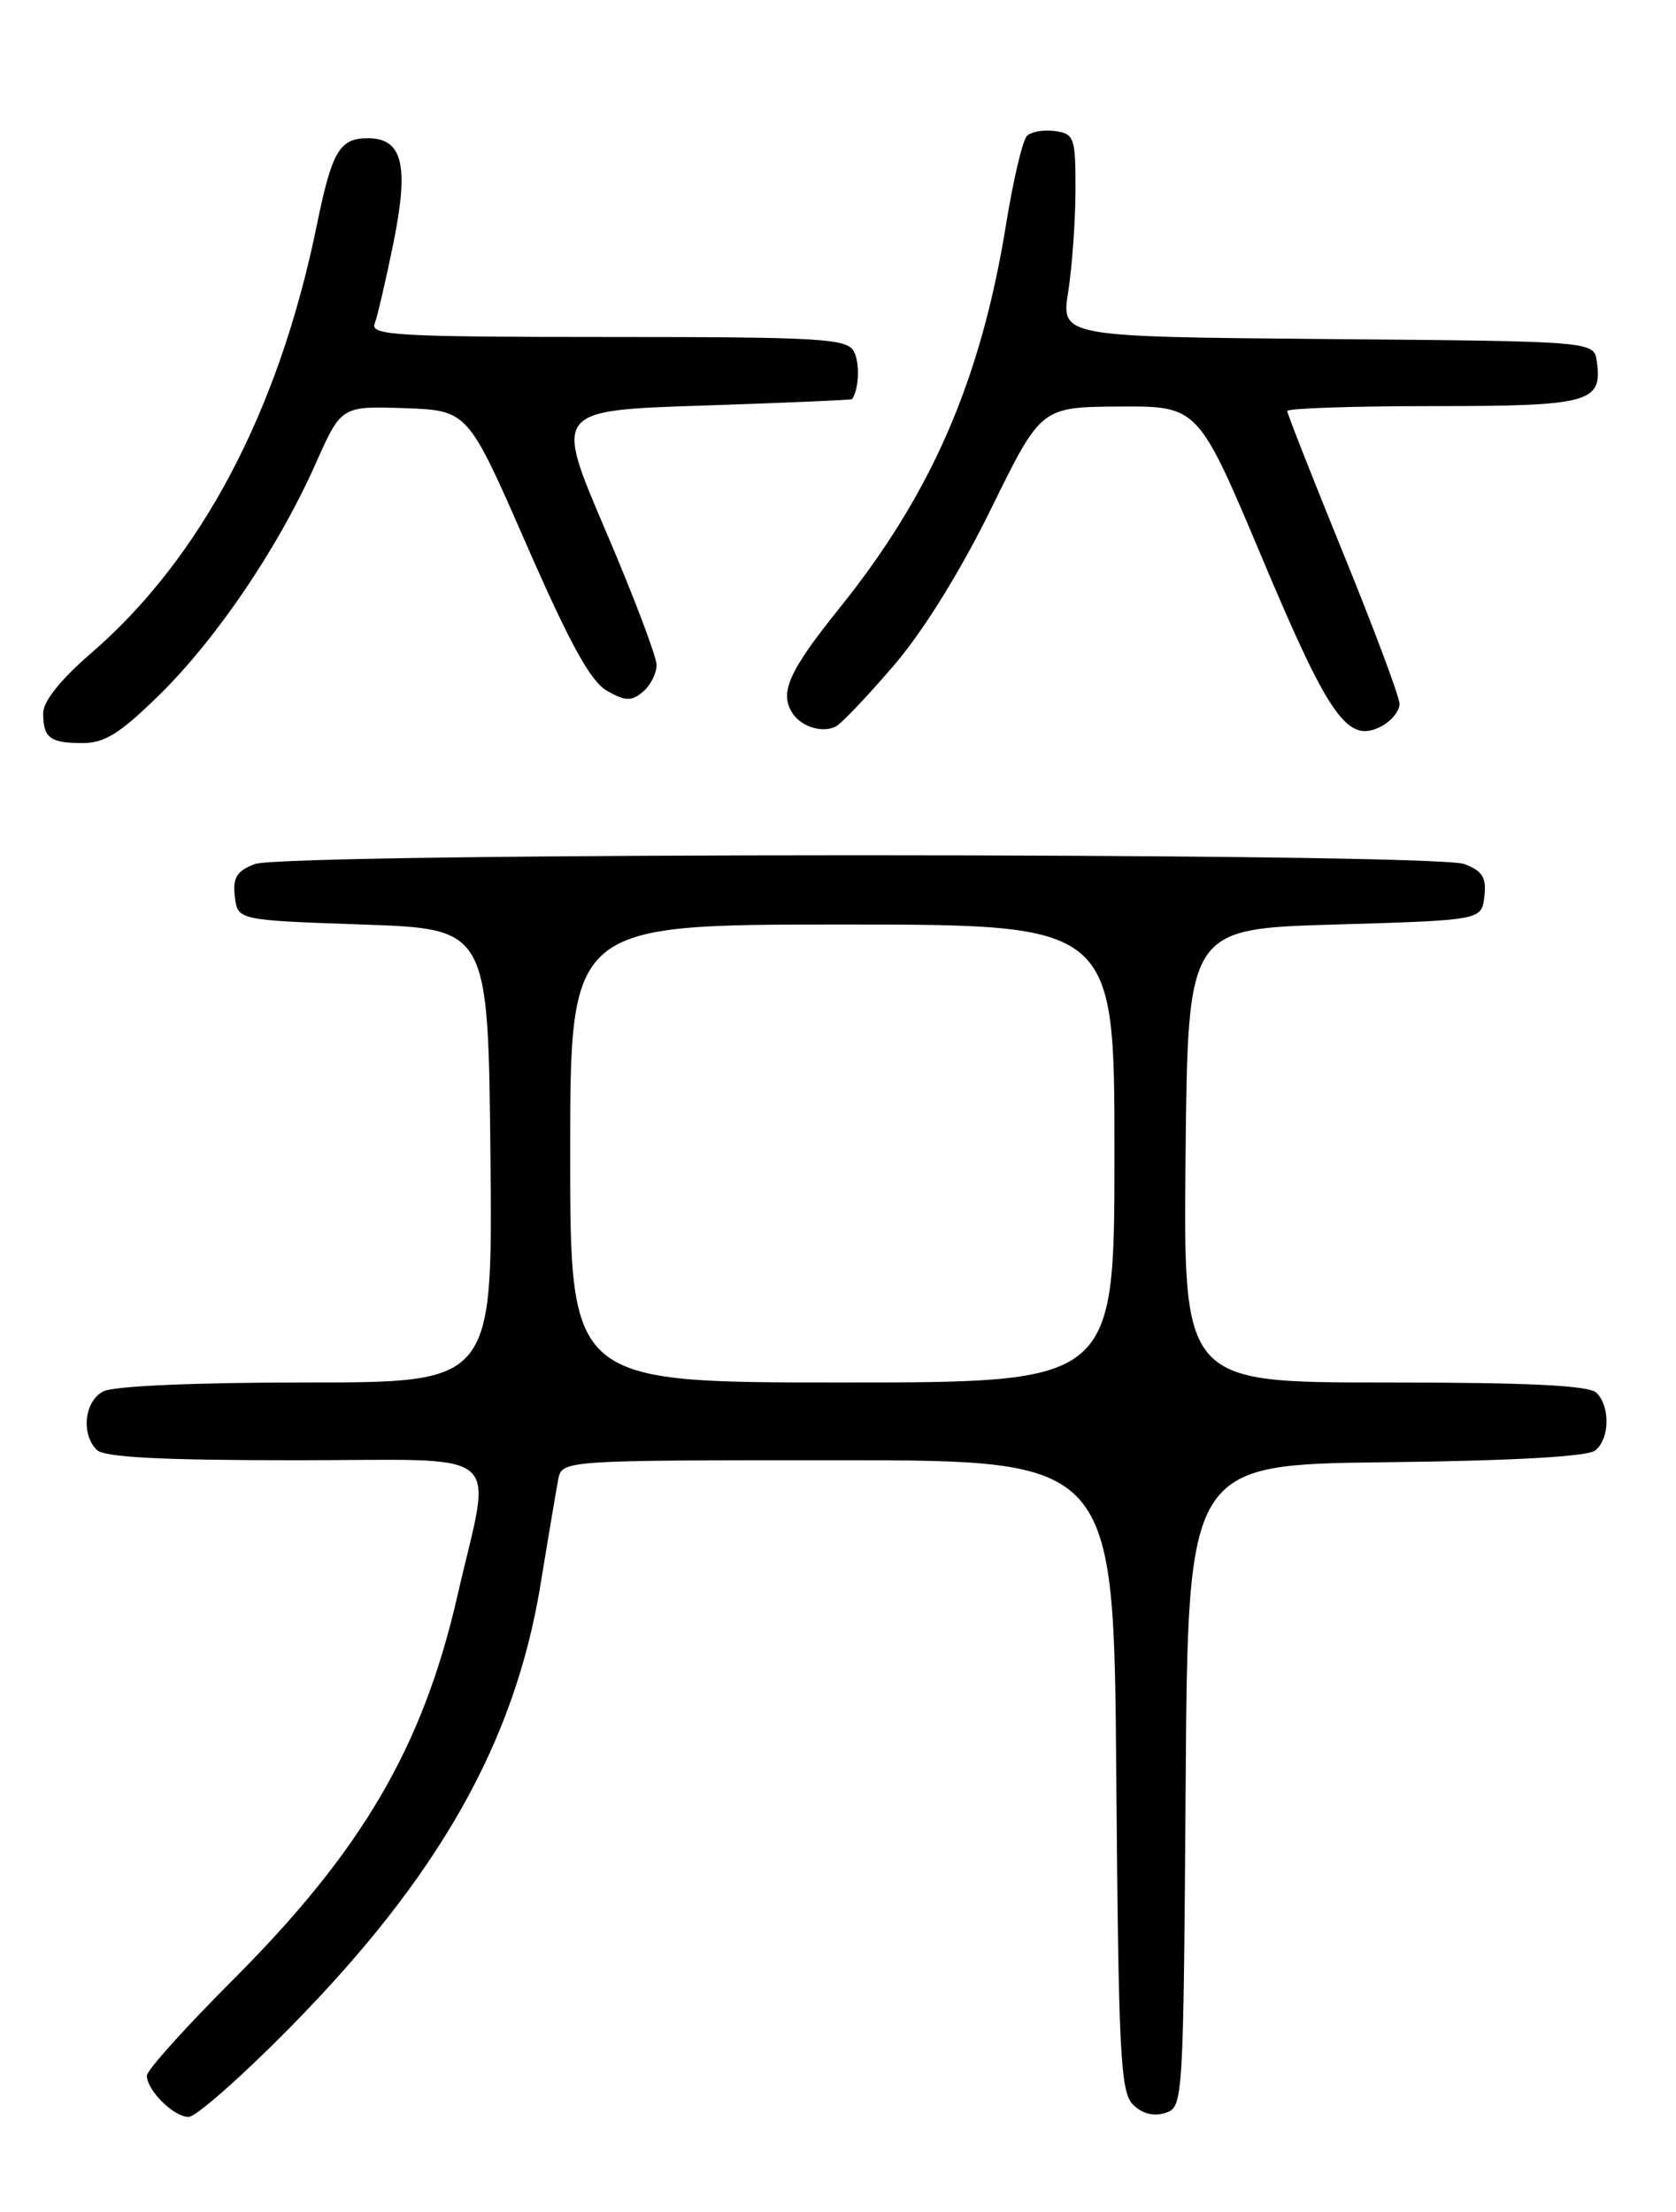 <?xml version="1.0" encoding="UTF-8" standalone="no"?>
<!DOCTYPE svg PUBLIC "-//W3C//DTD SVG 1.1//EN" "http://www.w3.org/Graphics/SVG/1.1/DTD/svg11.dtd" >
<svg xmlns="http://www.w3.org/2000/svg" xmlns:xlink="http://www.w3.org/1999/xlink" version="1.1" viewBox="0 0 194 256">
 <g >
 <path fill="currentColor"
d=" M 33.47 234.75 C 50.75 217.25 59.57 201.68 62.56 183.42 C 63.45 177.96 64.38 172.49 64.61 171.25 C 65.04 169.00 65.04 169.00 96.98 169.00 C 128.93 169.00 128.93 169.00 129.21 205.47 C 129.47 237.67 129.69 242.12 131.14 243.57 C 132.19 244.62 133.53 244.97 134.88 244.54 C 136.95 243.88 136.98 243.47 137.24 206.69 C 137.50 169.50 137.50 169.50 160.42 169.23 C 175.28 169.06 183.81 168.57 184.67 167.86 C 186.33 166.48 186.40 162.80 184.80 161.20 C 183.94 160.34 177.09 160.00 160.28 160.00 C 136.97 160.00 136.97 160.00 137.23 133.75 C 137.50 107.50 137.50 107.50 154.50 107.00 C 171.50 106.50 171.50 106.50 171.82 103.75 C 172.07 101.56 171.60 100.80 169.50 100.00 C 165.92 98.64 33.08 98.64 29.50 100.00 C 27.40 100.80 26.93 101.56 27.18 103.75 C 27.50 106.50 27.50 106.50 42.00 107.00 C 56.50 107.50 56.50 107.50 56.77 133.75 C 57.03 160.00 57.03 160.00 35.45 160.00 C 22.49 160.00 13.10 160.41 11.93 161.04 C 9.77 162.19 9.36 165.96 11.20 167.80 C 12.06 168.66 18.59 169.00 34.25 169.00 C 59.09 169.00 56.95 167.20 52.94 184.72 C 48.94 202.17 41.91 214.18 26.97 229.13 C 21.49 234.61 17.00 239.60 17.00 240.22 C 17.00 241.92 20.11 245.00 21.83 245.00 C 22.67 245.00 27.91 240.39 33.47 234.75 Z  M 18.48 80.39 C 25.13 73.85 32.24 63.32 36.50 53.74 C 39.50 46.99 39.50 46.99 46.83 47.24 C 54.15 47.50 54.15 47.50 60.93 63.00 C 65.97 74.52 68.36 78.87 70.26 79.95 C 72.38 81.16 73.08 81.18 74.40 80.08 C 75.28 79.35 76.00 77.95 76.00 76.97 C 76.00 75.99 73.33 68.95 70.07 61.34 C 64.15 47.50 64.15 47.50 81.32 46.94 C 90.77 46.63 98.56 46.29 98.63 46.19 C 99.44 45.04 99.55 41.94 98.82 40.64 C 98.00 39.18 94.86 39.00 70.34 39.00 C 46.22 39.00 42.86 38.81 43.36 37.49 C 43.68 36.67 44.66 32.43 45.55 28.07 C 47.36 19.11 46.60 16.00 42.59 16.00 C 39.29 16.00 38.43 17.46 36.65 26.16 C 32.26 47.60 23.28 64.60 10.53 75.61 C 7.03 78.63 5.00 81.17 5.00 82.52 C 5.00 85.41 5.77 86.00 9.56 86.00 C 12.13 86.00 13.93 84.86 18.48 80.39 Z  M 103.50 76.97 C 106.93 72.96 111.20 66.06 114.76 58.80 C 120.50 47.11 120.50 47.11 129.60 47.05 C 138.69 47.00 138.69 47.00 146.10 64.60 C 153.90 83.15 156.02 86.13 159.93 84.04 C 161.07 83.43 162.00 82.27 162.00 81.47 C 162.00 80.67 159.07 72.84 155.50 64.08 C 151.93 55.31 149.00 47.88 149.00 47.57 C 149.00 47.26 156.59 47.00 165.88 47.00 C 184.04 47.00 185.51 46.60 184.83 41.81 C 184.50 39.50 184.50 39.50 153.66 39.24 C 122.82 38.97 122.82 38.97 123.65 33.74 C 124.10 30.86 124.48 25.58 124.49 22.00 C 124.50 15.92 124.35 15.48 122.13 15.17 C 120.83 14.98 119.36 15.24 118.87 15.73 C 118.37 16.23 117.28 20.84 116.45 25.99 C 113.54 43.96 107.85 57.08 97.25 70.28 C 91.26 77.73 90.16 80.20 91.77 82.60 C 92.78 84.13 95.26 84.86 96.74 84.08 C 97.42 83.73 100.46 80.52 103.50 76.97 Z  M 66.00 133.50 C 66.00 107.00 66.00 107.00 97.50 107.00 C 129.00 107.00 129.00 107.00 129.00 133.50 C 129.00 160.00 129.00 160.00 97.50 160.00 C 66.00 160.00 66.00 160.00 66.00 133.50 Z "/>
</g>
</svg>